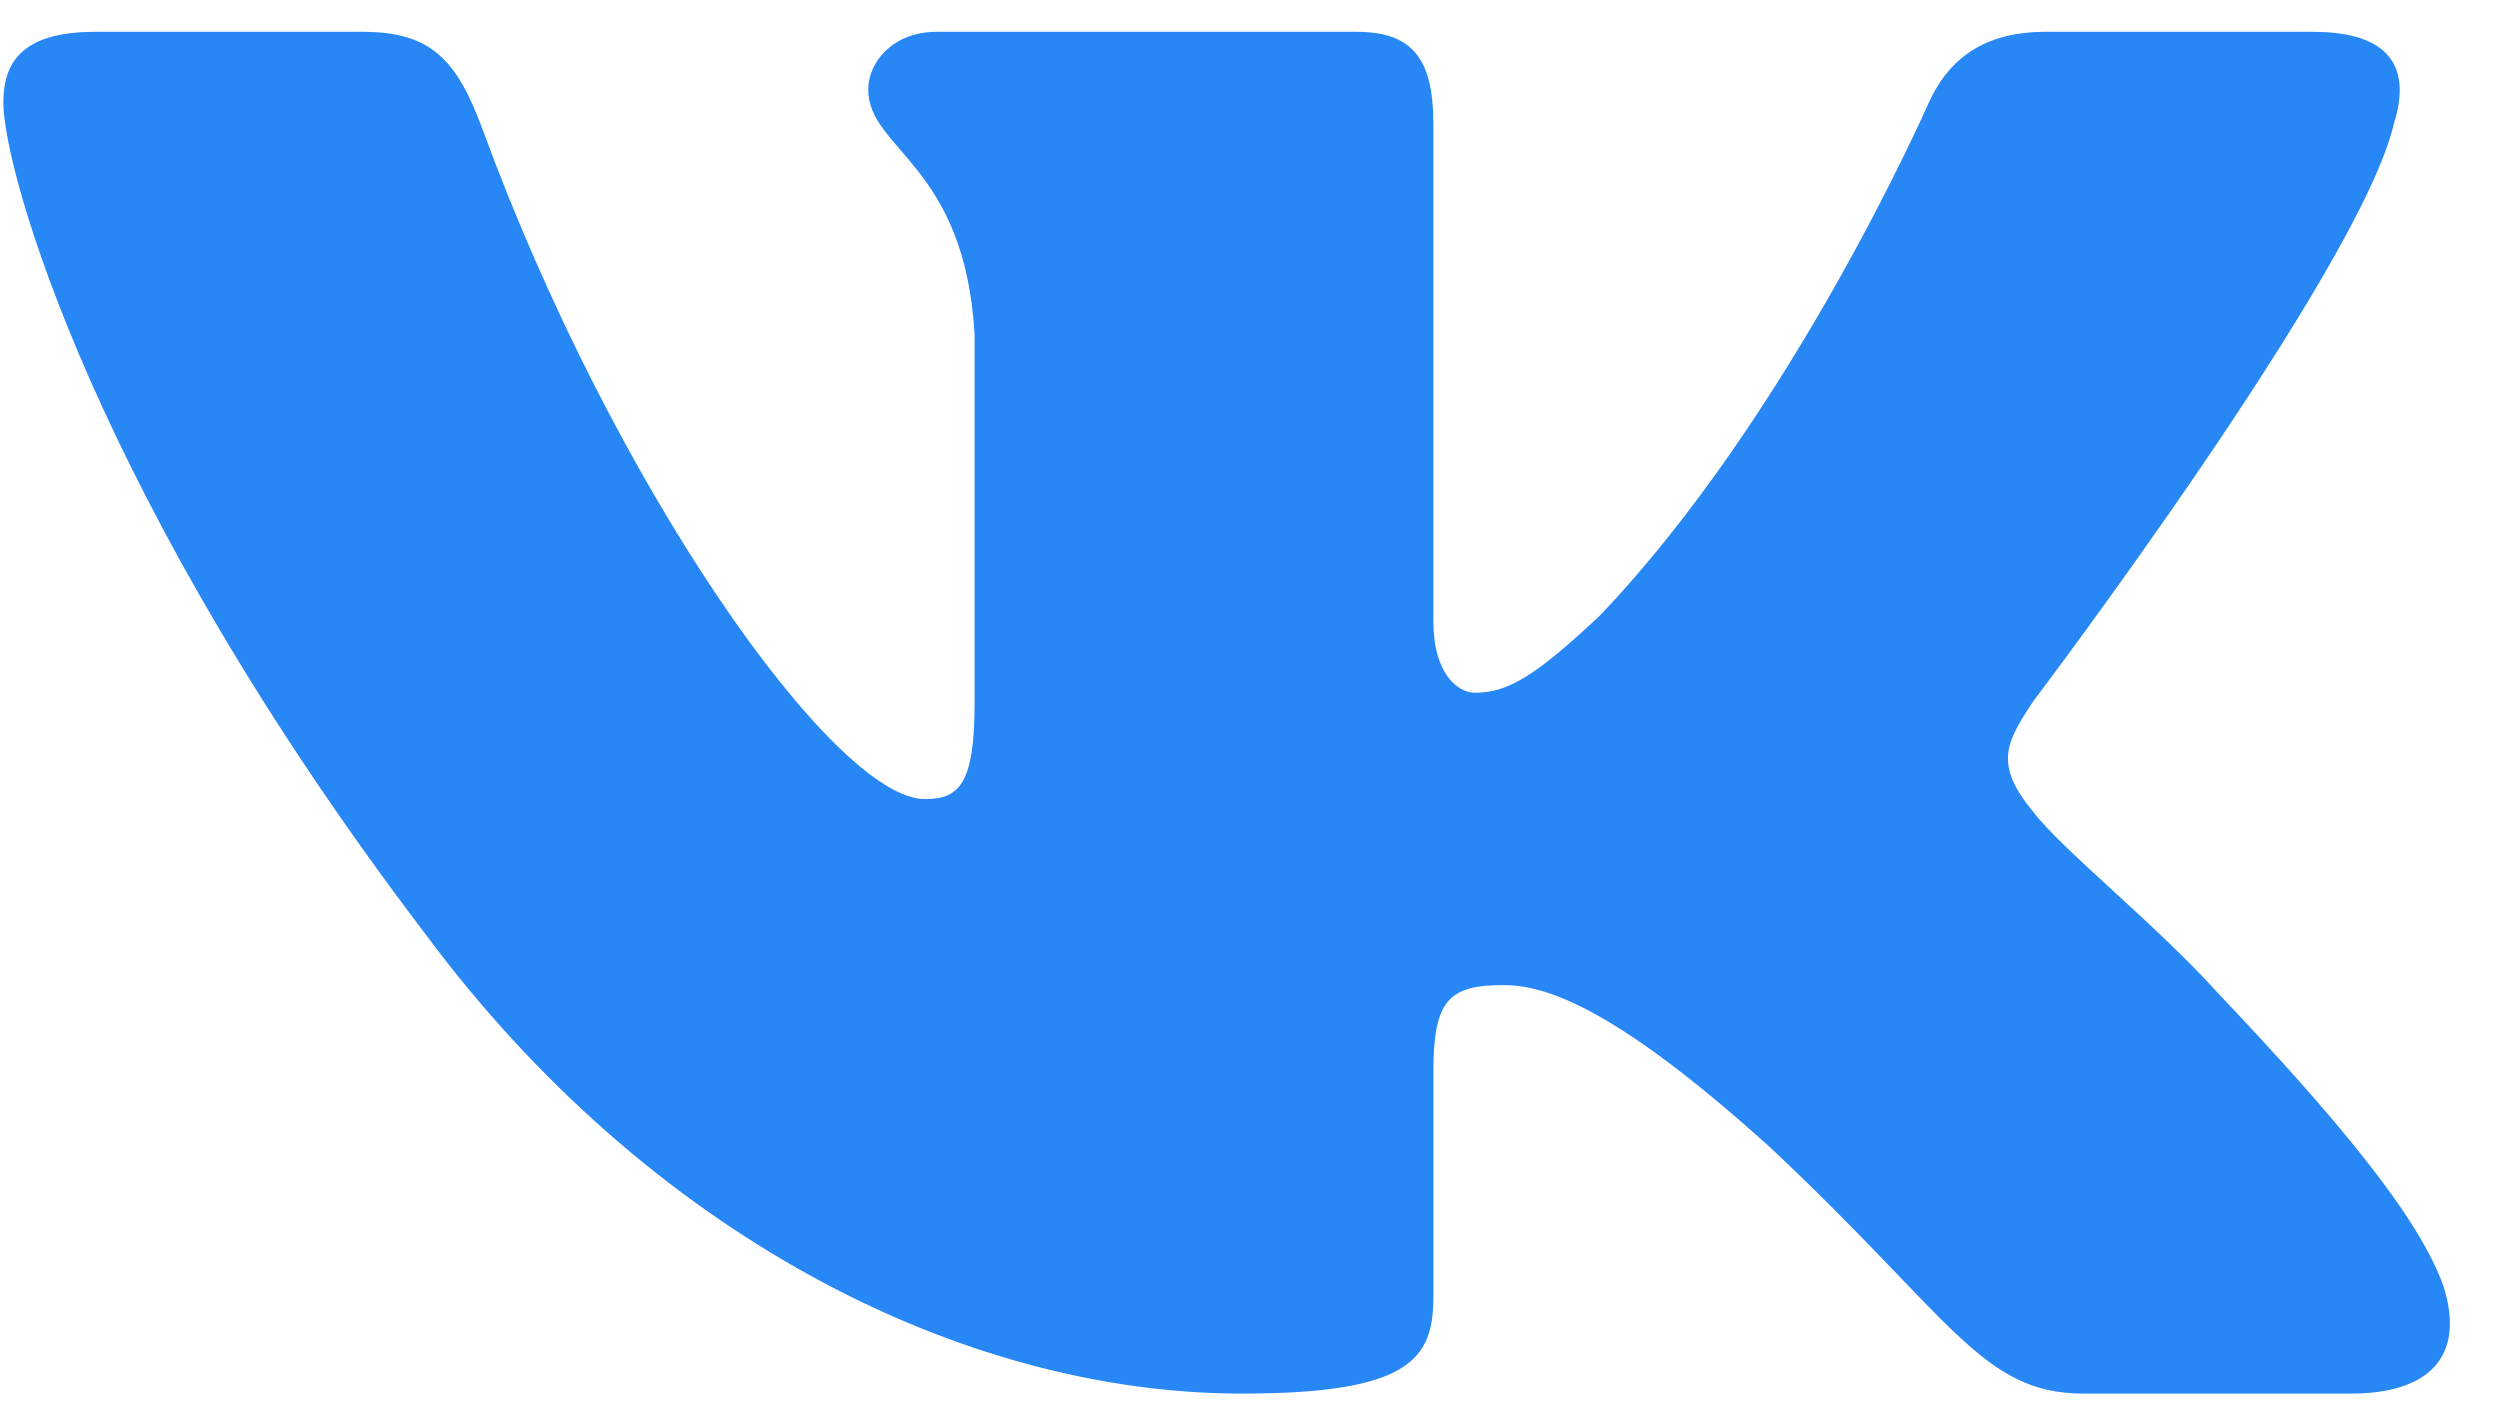 <svg width="41" height="23" viewBox="0 0 41 23" fill="none" xmlns="http://www.w3.org/2000/svg">
<path fill-rule="evenodd" clip-rule="evenodd" d="M39.258 2.034C39.536 1.163 39.258 0.522 37.93 0.522H33.541C32.425 0.522 31.91 1.075 31.631 1.685C31.631 1.685 29.399 6.785 26.236 10.097C25.213 11.056 24.748 11.361 24.19 11.361C23.911 11.361 23.507 11.056 23.507 10.185V2.034C23.507 0.988 23.183 0.522 22.253 0.522H15.355C14.658 0.522 14.239 1.007 14.239 1.468C14.239 2.459 15.82 2.688 15.983 5.477V11.536C15.983 12.864 15.727 13.105 15.169 13.105C13.681 13.105 10.061 7.983 7.914 2.121C7.493 0.982 7.071 0.522 5.949 0.522H1.56C0.306 0.522 0.055 1.075 0.055 1.685C0.055 2.775 1.543 8.18 6.984 15.328C10.611 20.209 15.722 22.855 20.372 22.855C23.162 22.855 23.508 22.267 23.508 21.255V17.566C23.508 16.39 23.772 16.156 24.655 16.156C25.306 16.156 26.422 16.461 29.027 18.814C32.003 21.604 32.494 22.855 34.168 22.855H38.557C39.811 22.855 40.438 22.267 40.077 21.108C39.681 19.952 38.26 18.274 36.374 16.286C35.351 15.153 33.817 13.933 33.352 13.323C32.7 12.538 32.887 12.189 33.352 11.492C33.352 11.492 38.7 4.431 39.258 2.034Z" fill="#2787F5"/>
</svg>
